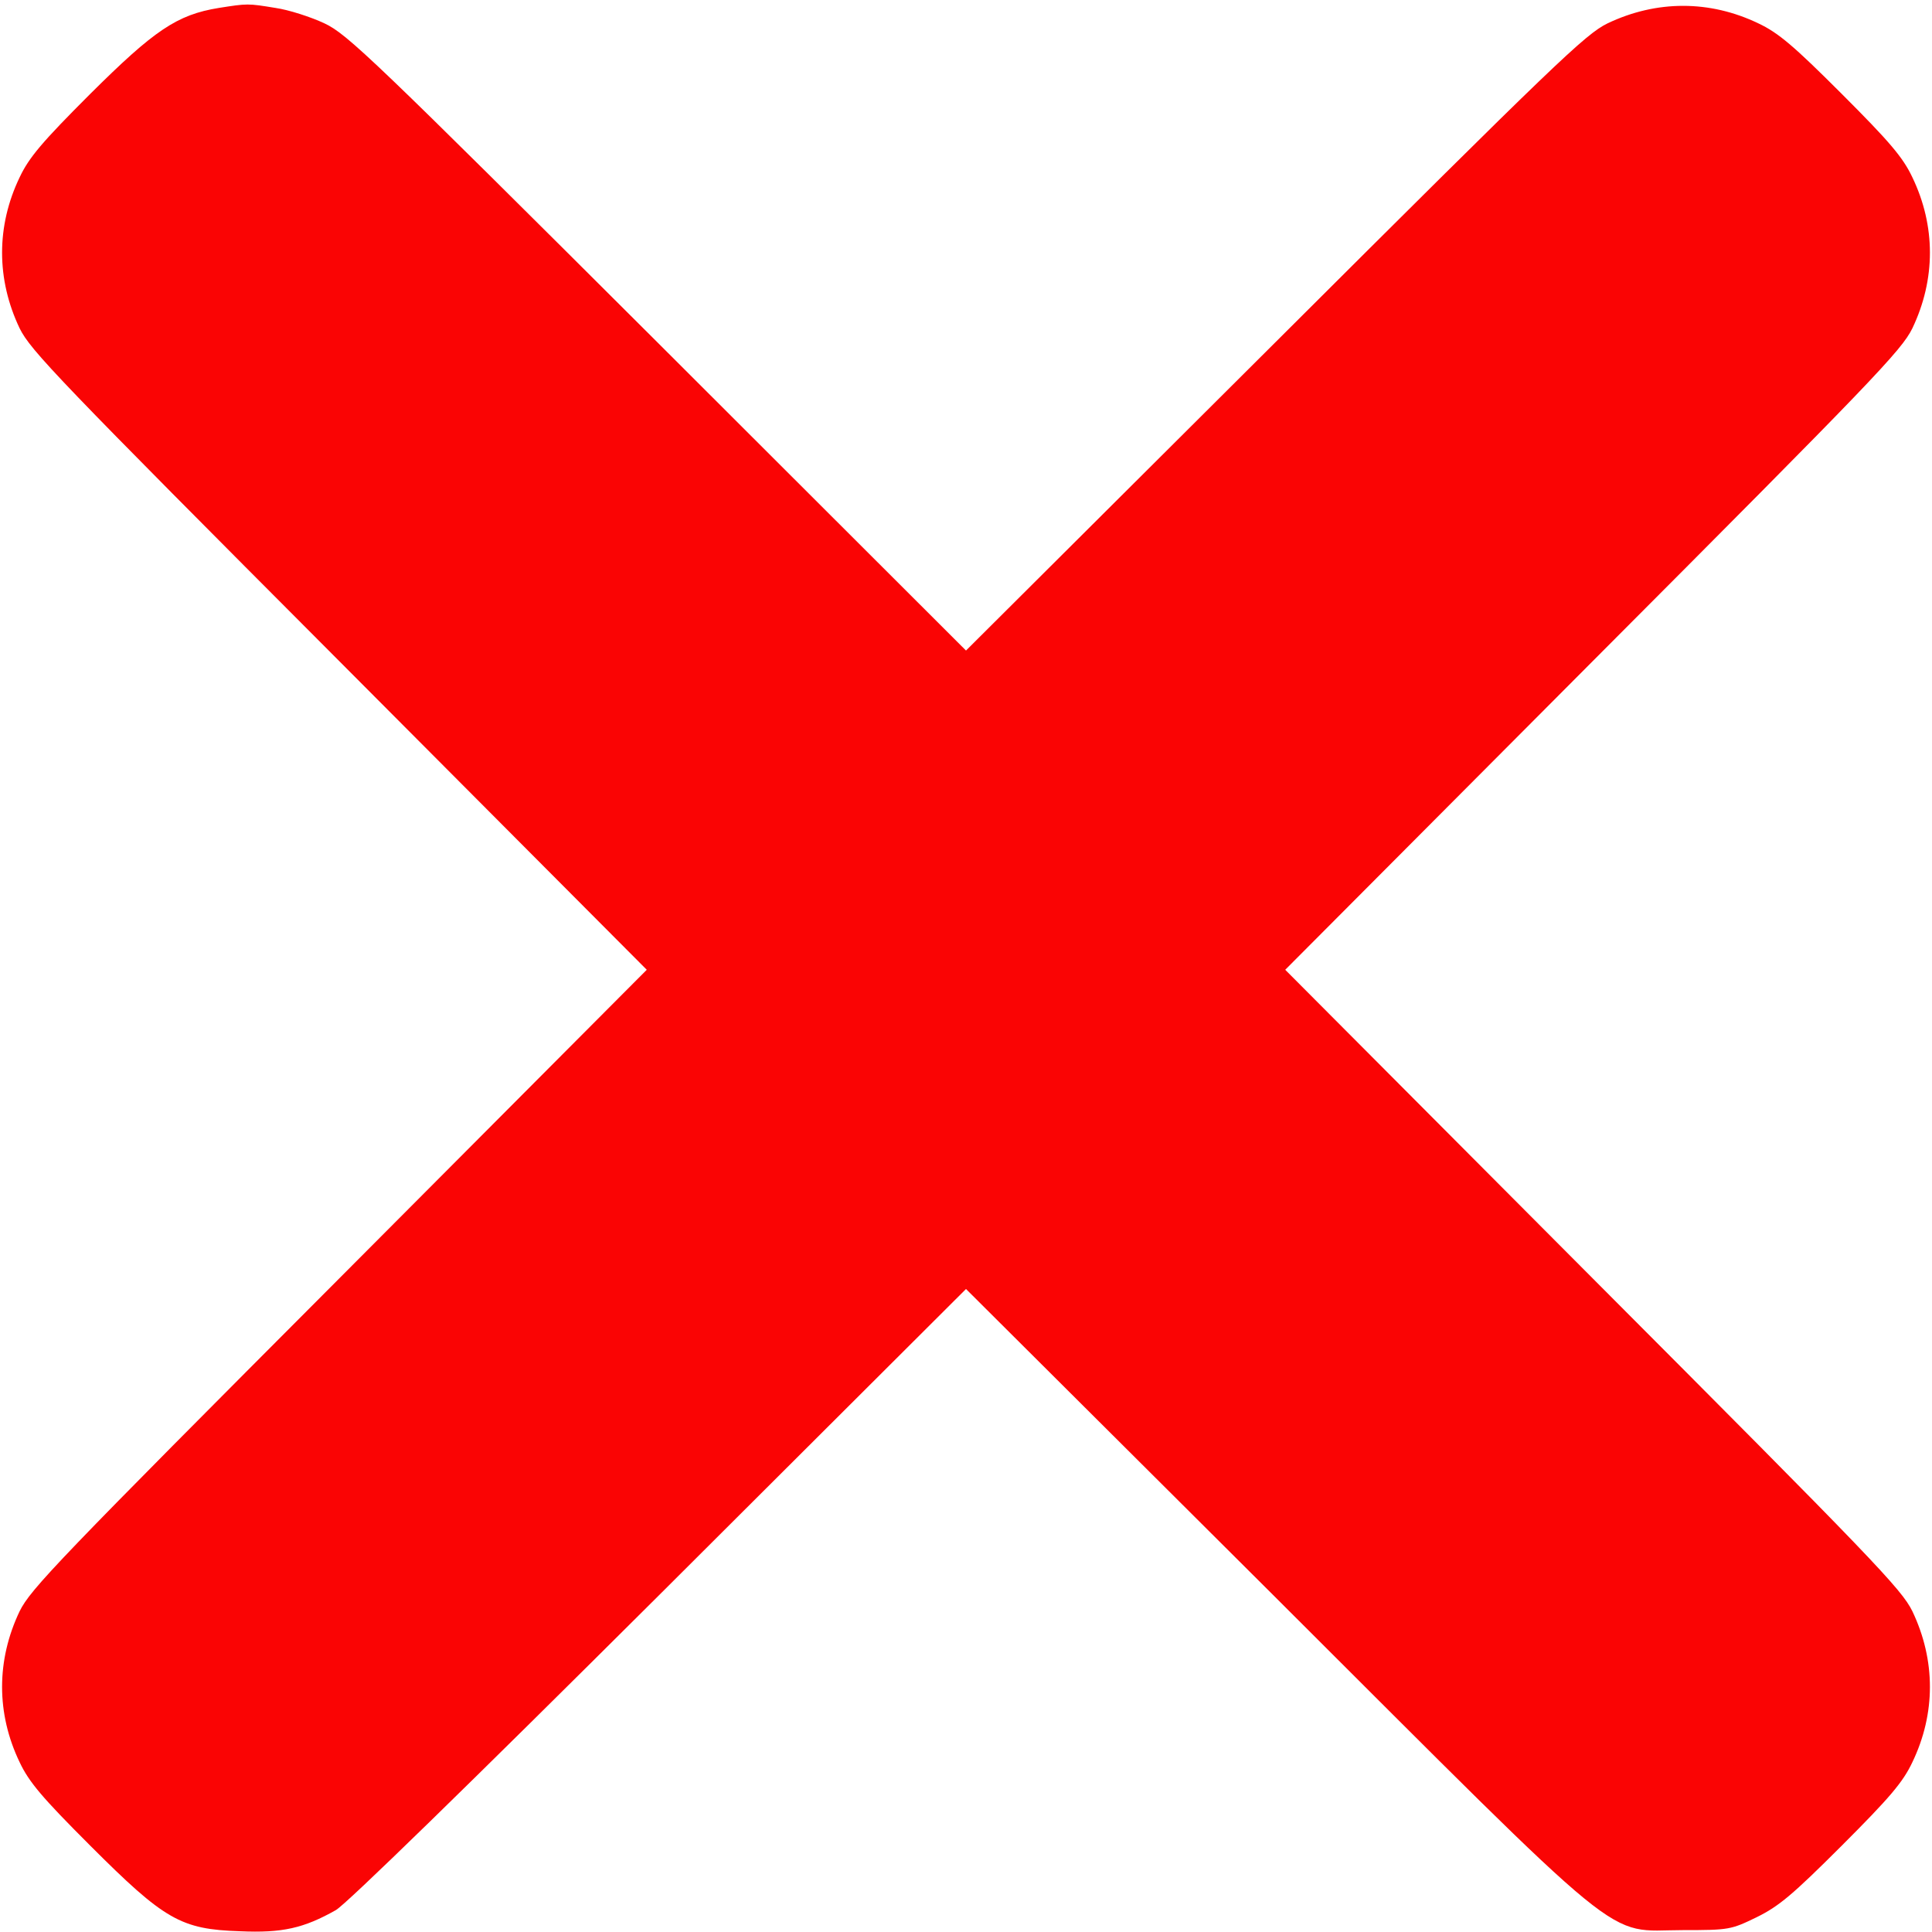 <svg xmlns="http://www.w3.org/2000/svg" version="1.0" width="512pt" height="512pt" viewBox="0 0 512 512" preserveAspectRatio="xMidYMid meet">

<g transform="translate(0,512) scale(0.1,-0.1)" fill="#fa0404" stroke="none">
<path d="M580 5099 c-111 -18 -171 -59 -341 -228 -127 -127 -162 -168 -187 -221 -62 -129 -62 -270 0 -400 29 -59 102 -135 847 -882 l815 -818 -815 -818 c-745 -747 -818 -823 -847 -882 -62 -130 -62 -271 0 -400 25 -53 60 -94 187 -221 197 -197 240 -222 397 -227 112 -5 169 8 254 56 28 16 351 331 858 836 l812 810 818 -815 c956 -954 870 -884 1082 -884 122 0 127 1 195 34 59 29 95 59 226 190 127 127 162 168 187 221 62 129 62 270 0 400 -29 59 -102 135 -847 882 l-815 818 815 818 c745 747 818 823 847 882 62 130 62 271 0 400 -25 53 -60 94 -187 221 -127 127 -168 162 -221 187 -129 62 -270 62 -400 0 -59 -29 -135 -102 -882 -847 l-818 -815 -817 816 c-755 753 -823 818 -883 846 -36 17 -95 36 -130 41 -73 12 -74 12 -150 0z" fill="#fa0404"/>
</g>
</svg>